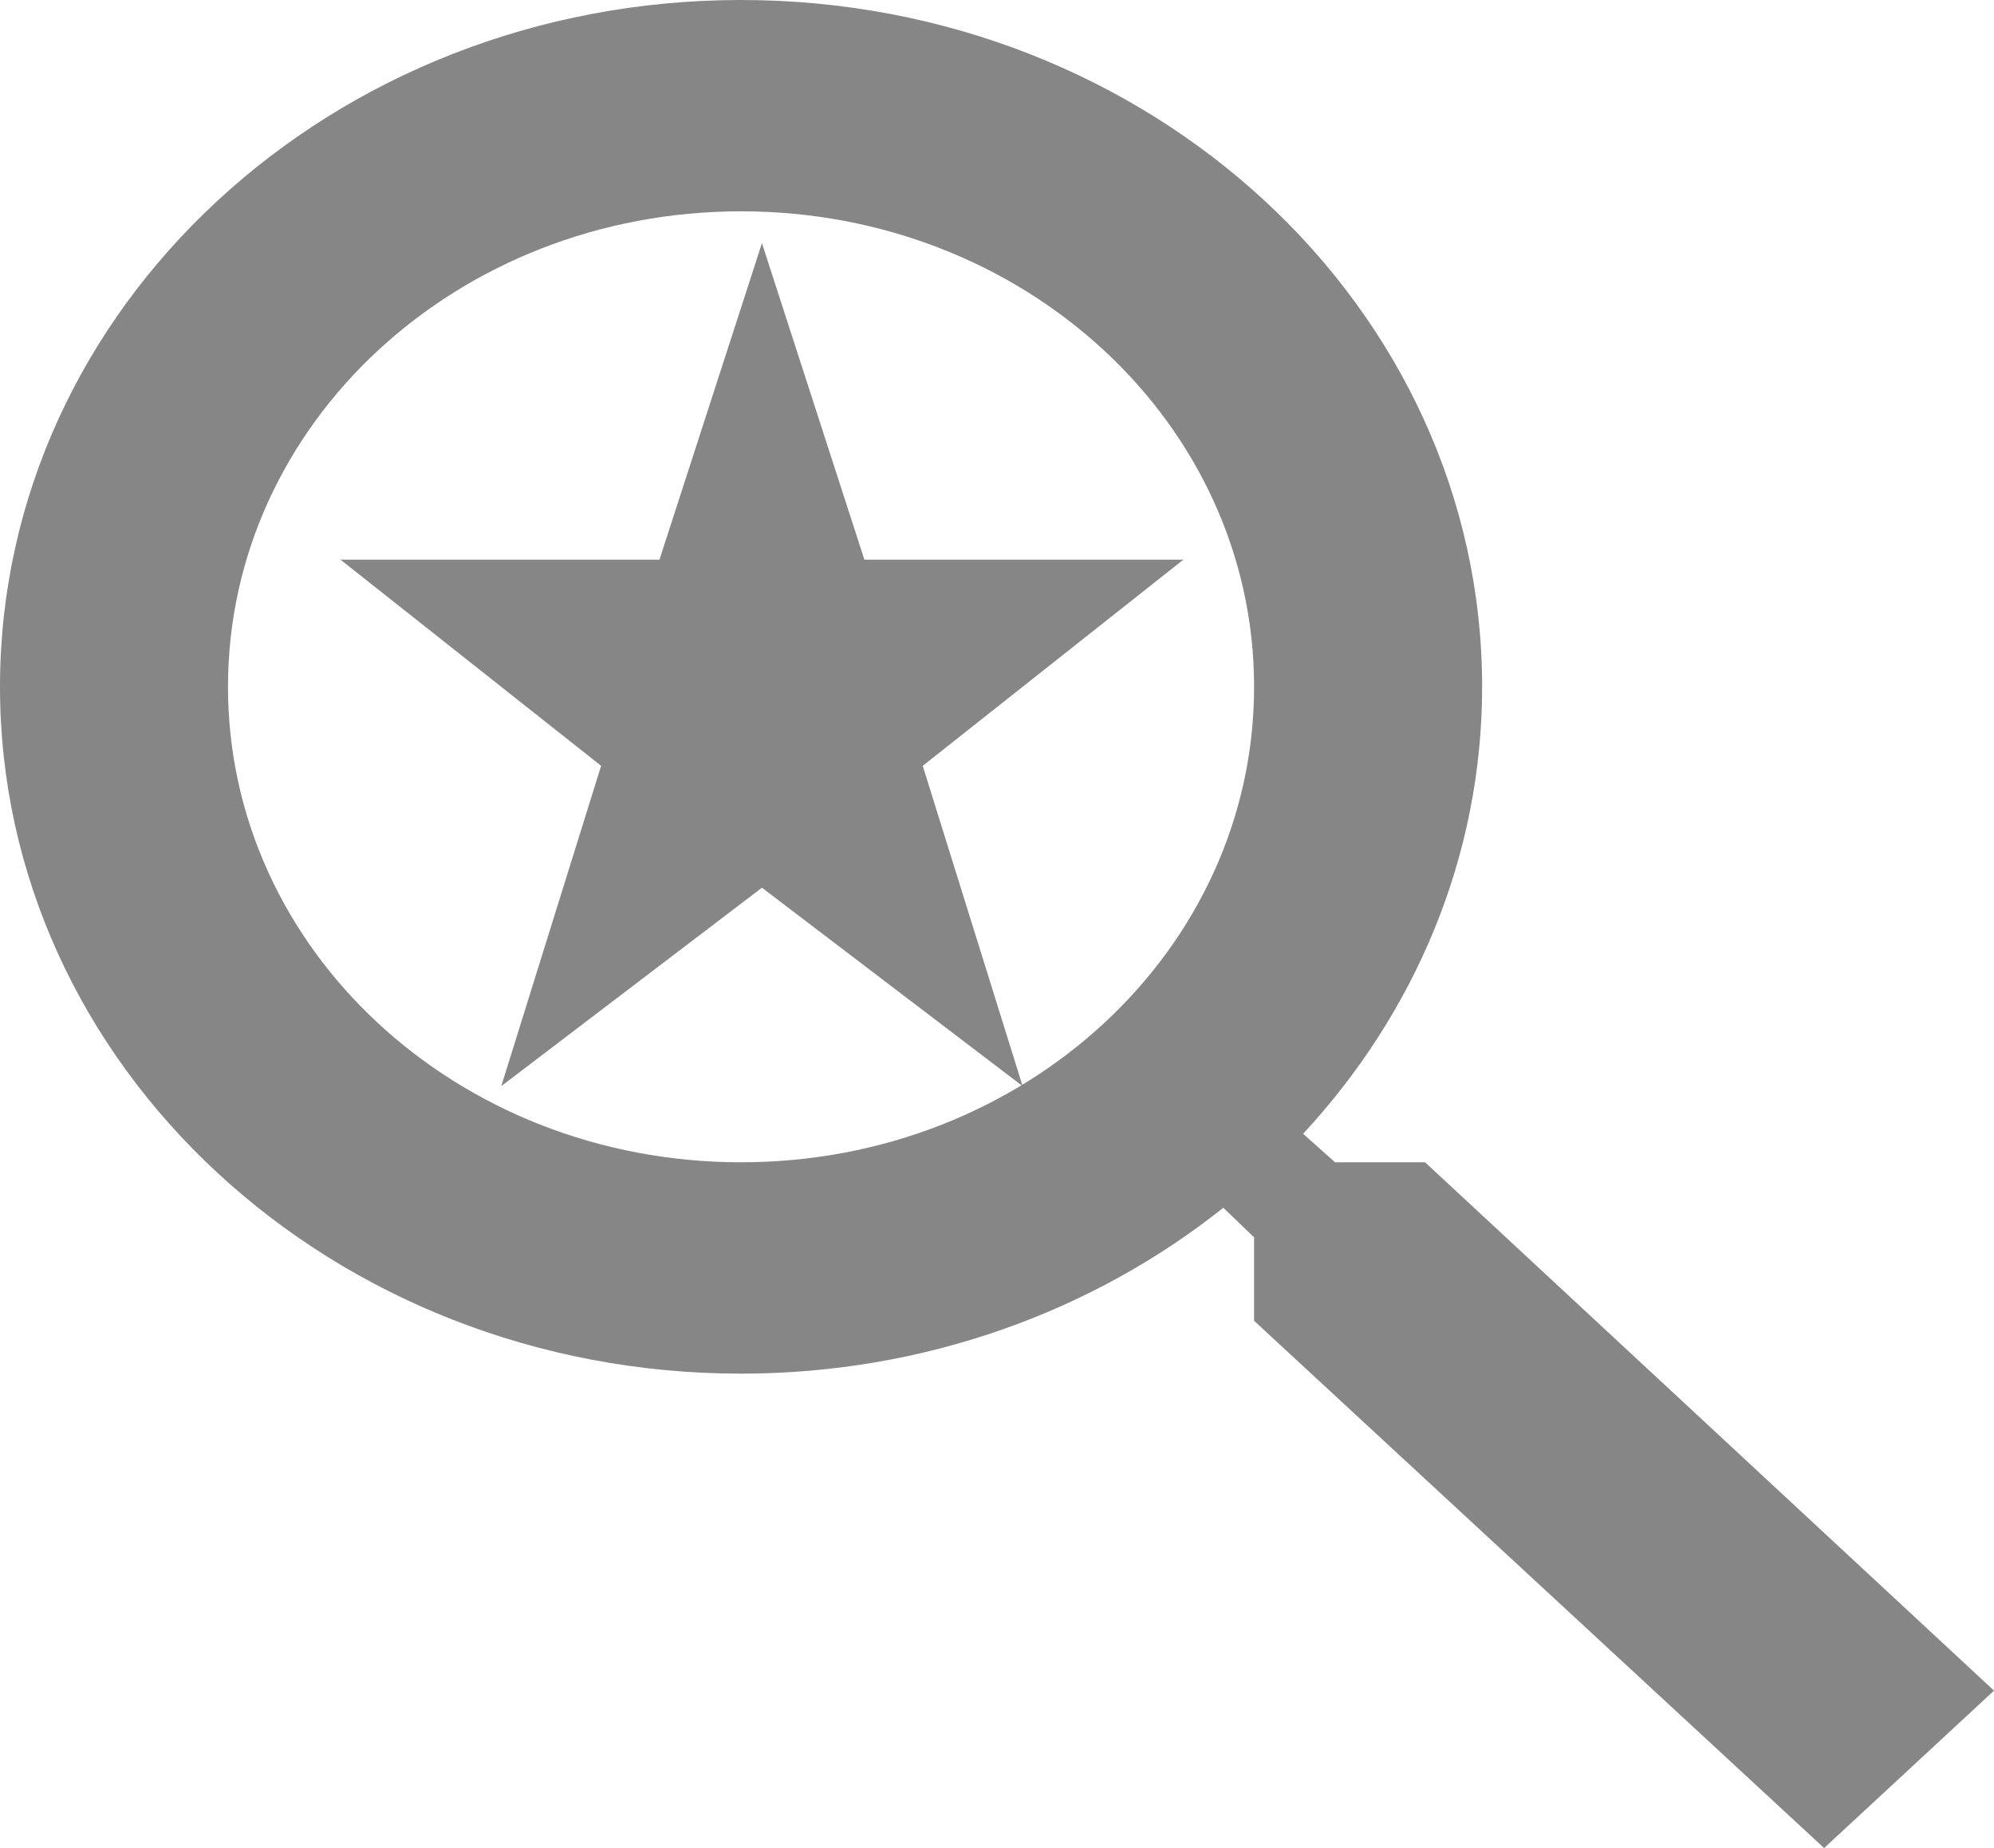 <svg width="41" height="38" viewBox="0 0 41 38" fill="none" xmlns="http://www.w3.org/2000/svg">
<path d="M29.302 23.899H27.451L26.794 23.313C29.091 20.836 30.475 17.62 30.475 14.122C30.475 6.322 23.653 0 15.237 0C6.822 0 0 6.322 0 14.122C0 21.922 6.822 28.245 15.237 28.245C19.011 28.245 22.481 26.963 25.153 24.834L25.786 25.442V27.158L37.507 38L41 34.763L29.302 23.899ZM15.237 23.899C9.4 23.899 4.688 19.532 4.688 14.122C4.688 8.712 9.4 4.345 15.237 4.345C21.074 4.345 25.786 8.712 25.786 14.122C25.786 19.532 21.074 23.899 15.237 23.899Z" fill="#868686"/>
<path d="M17.773 11.507L15.667 5L13.56 11.507H7L12.36 15.747L10.307 22.333L15.667 18.253L21.027 22.333L18.973 15.747L24.333 11.507H17.773Z" fill="#868686"/>
</svg>
